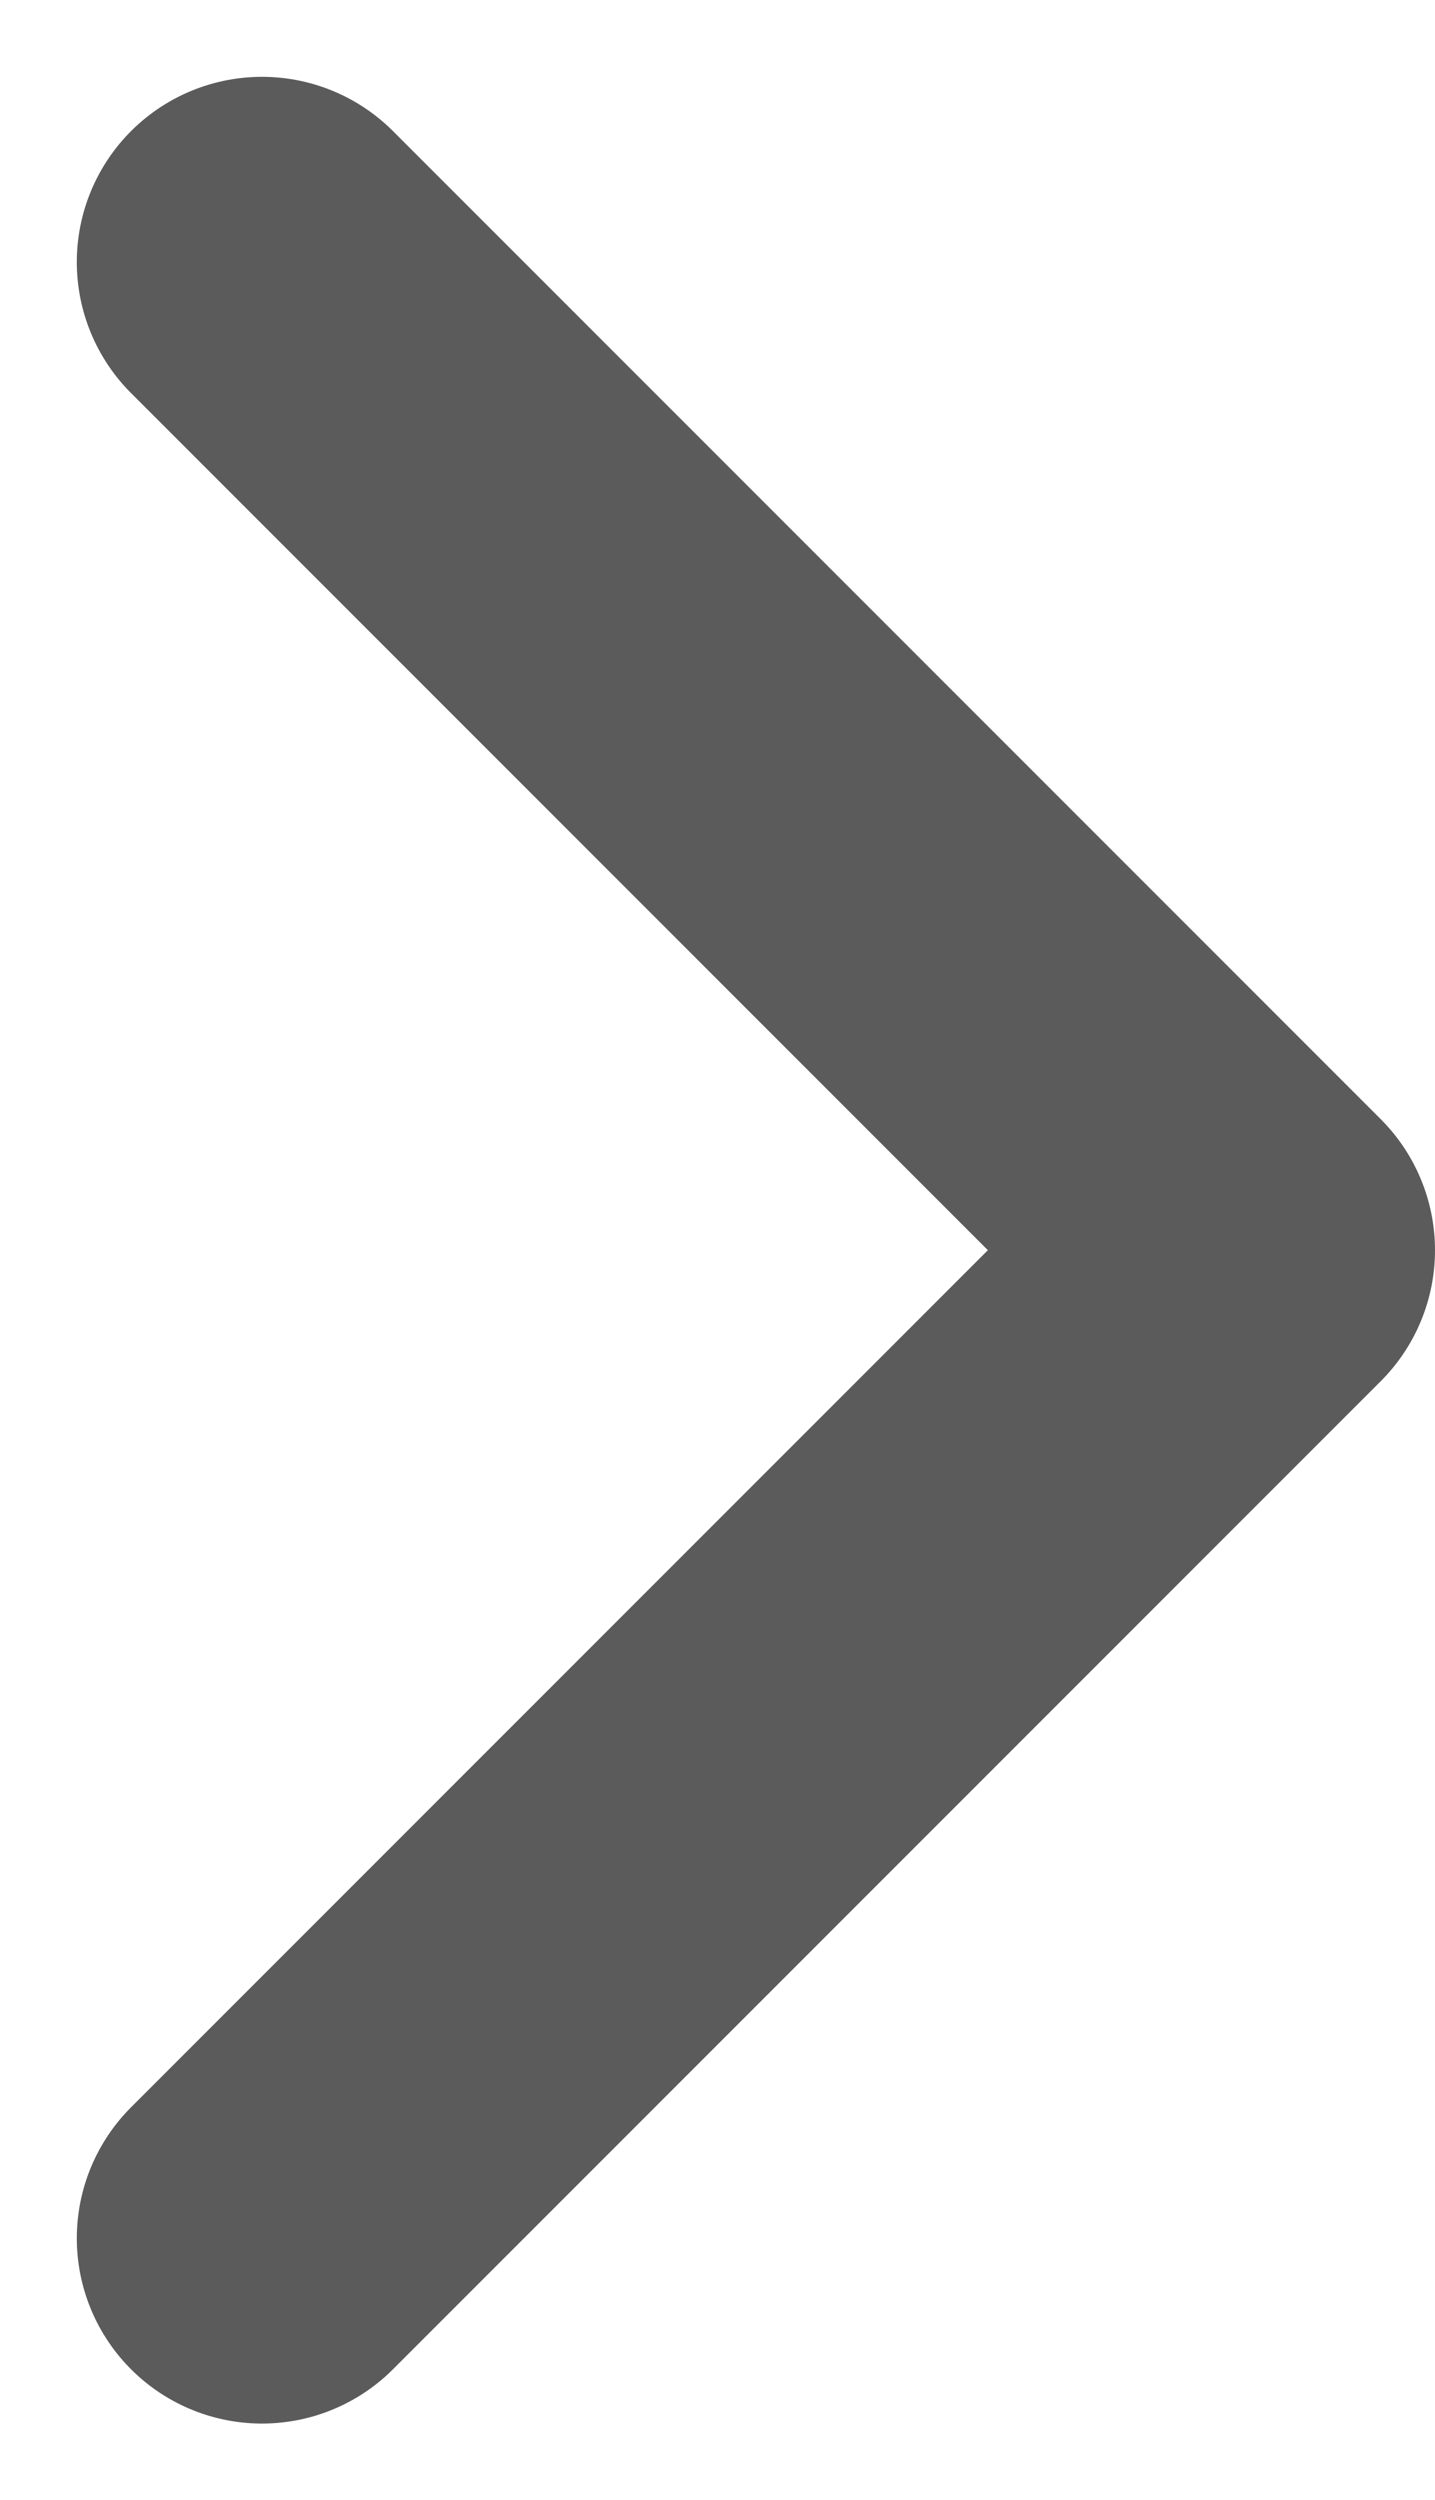 <svg xmlns="http://www.w3.org/2000/svg" width="5.811" height="10.121" viewBox="0 0 5.811 10.121">
  <path id="ArrowRightCaretSortSelect" d="M10,8l4,4-4,4" transform="translate(-8.939 -6.939)" fill="none" stroke="rgba(83,83,83,0.95)" stroke-linecap="round" stroke-linejoin="round" stroke-width="1.5"/>
</svg>
